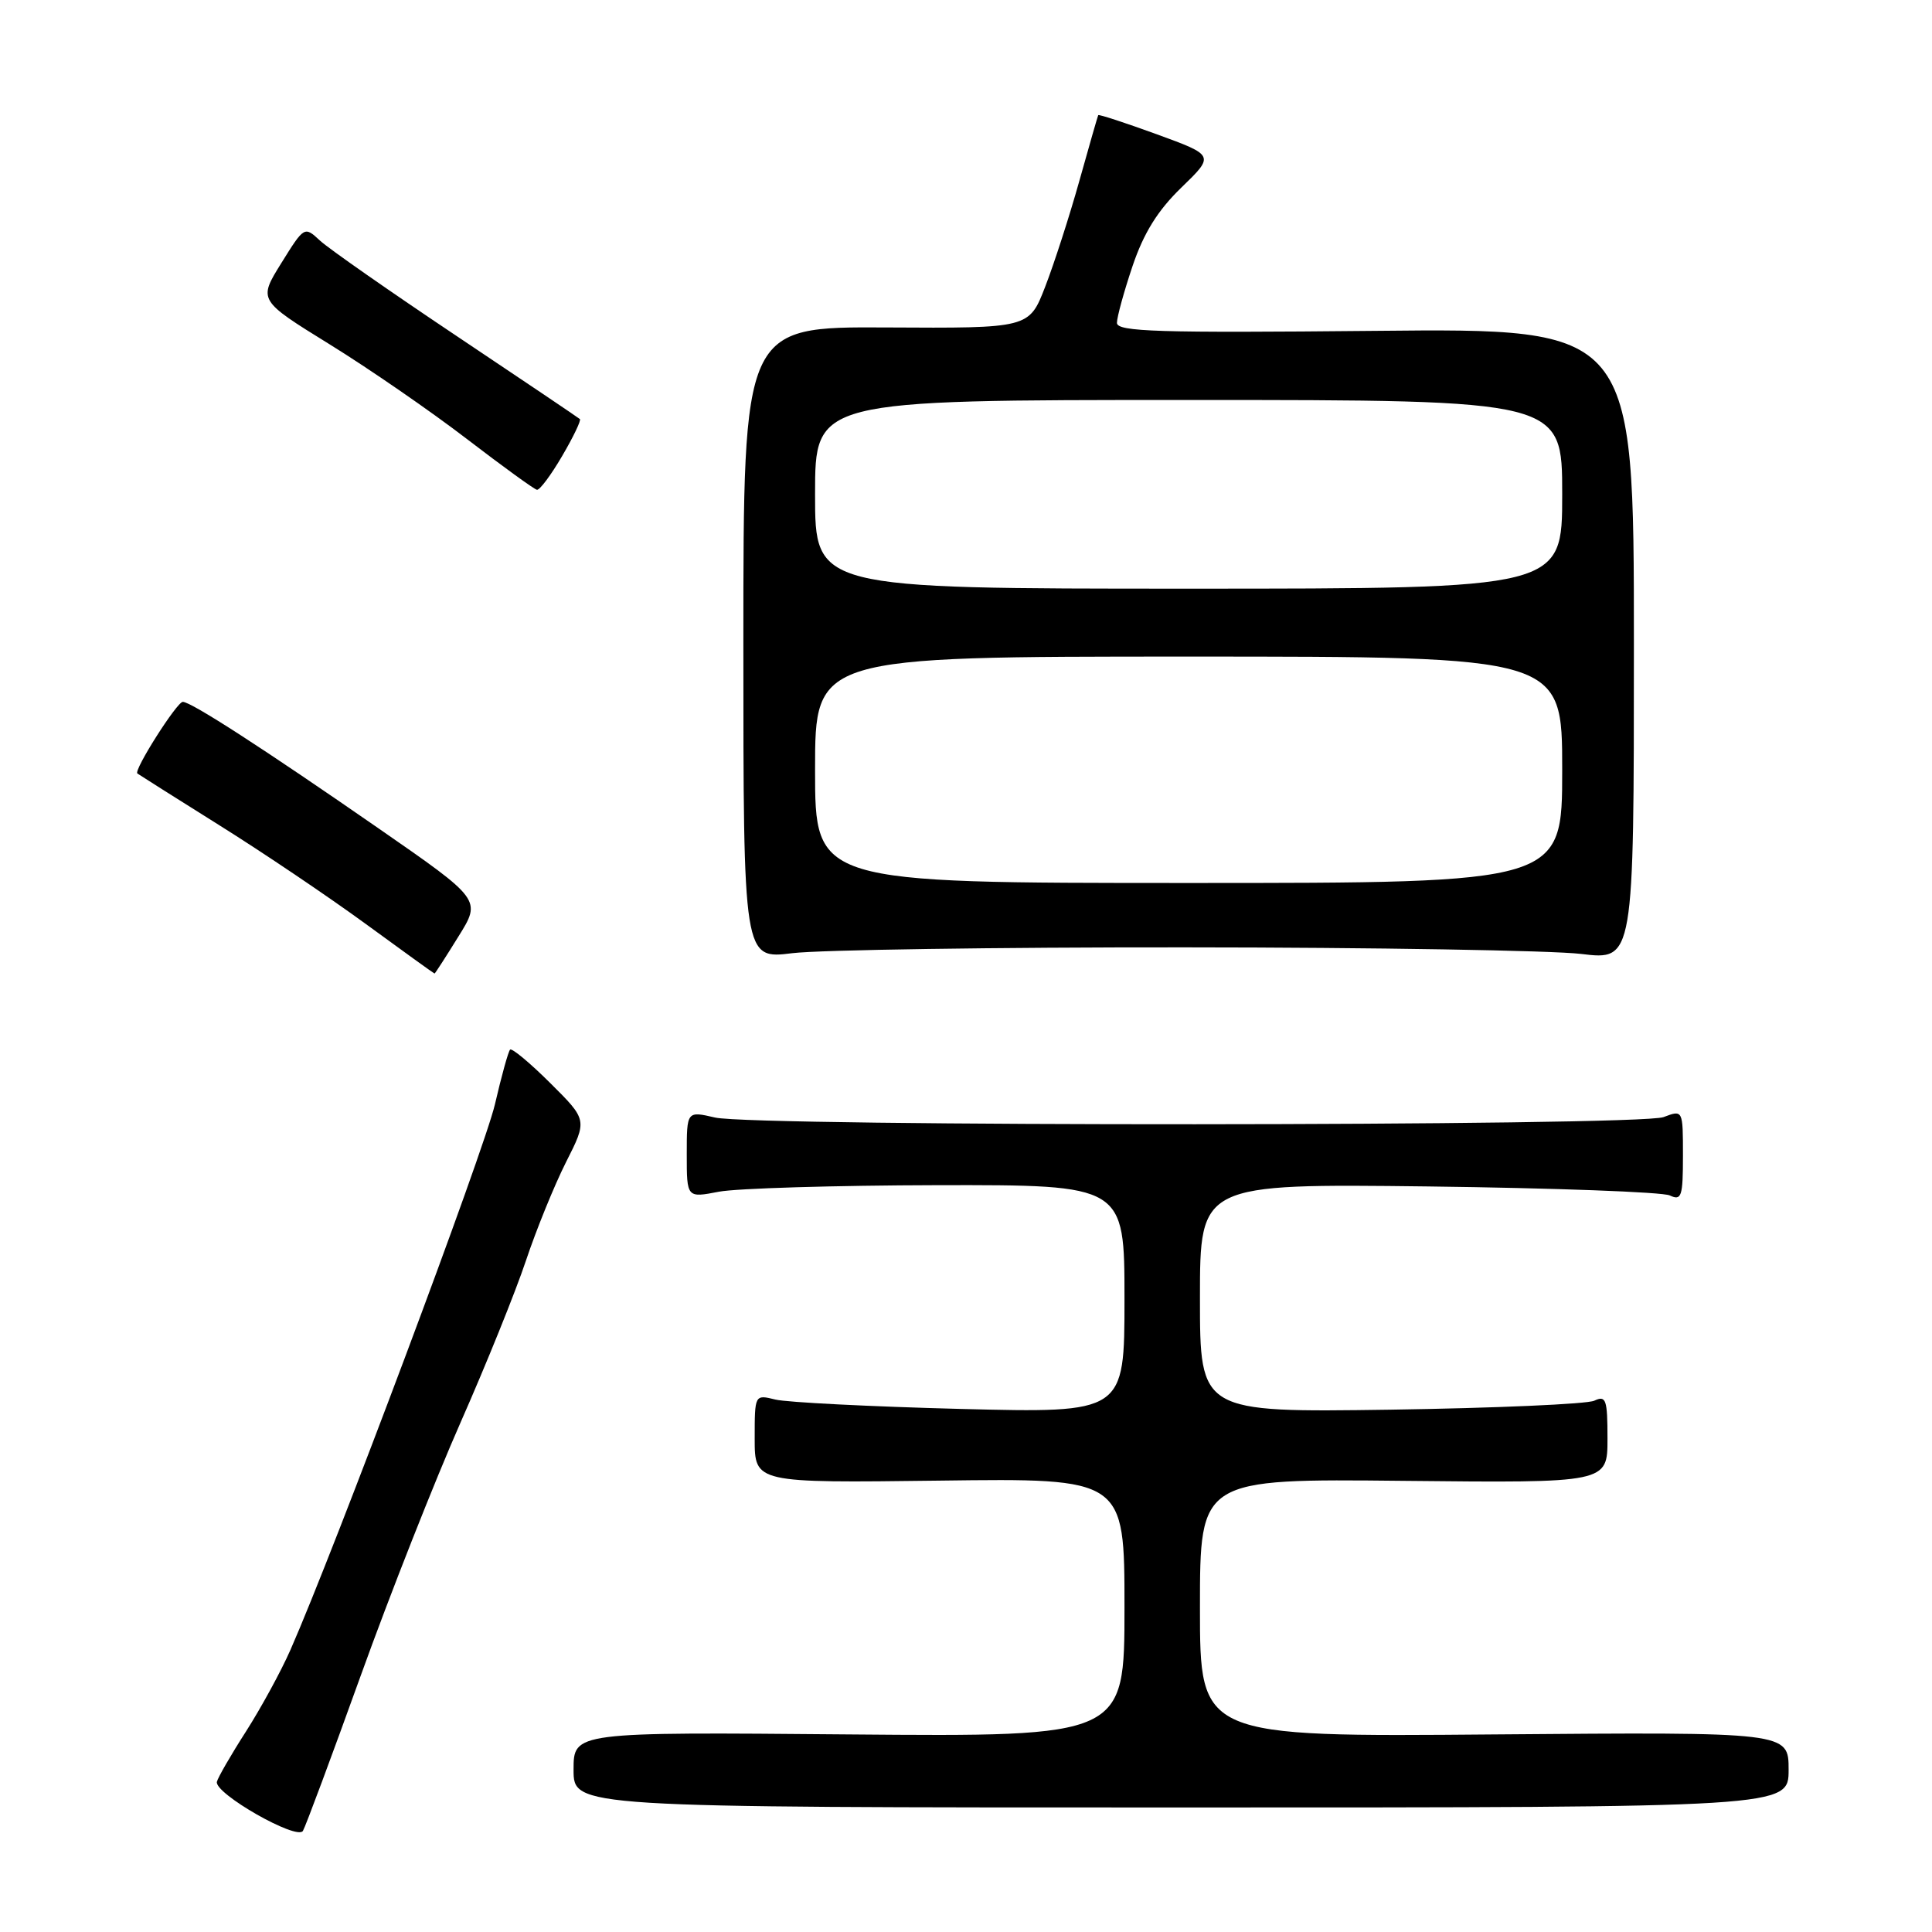 <?xml version="1.0" encoding="UTF-8" standalone="no"?>
<!DOCTYPE svg PUBLIC "-//W3C//DTD SVG 1.1//EN" "http://www.w3.org/Graphics/SVG/1.1/DTD/svg11.dtd" >
<svg xmlns="http://www.w3.org/2000/svg" xmlns:xlink="http://www.w3.org/1999/xlink" version="1.1" viewBox="0 0 256 256">
 <g >
 <path fill="currentColor"
d=" M 47.81 222.00 C 51.67 211.27 57.62 196.20 61.02 188.50 C 64.42 180.80 68.32 171.15 69.69 167.04 C 71.06 162.94 73.45 157.07 75.00 153.99 C 77.83 148.40 77.83 148.40 72.92 143.52 C 70.23 140.84 67.82 138.84 67.59 139.08 C 67.35 139.32 66.45 142.58 65.58 146.33 C 64.17 152.41 44.29 205.44 38.48 218.63 C 37.24 221.45 34.59 226.30 32.60 229.42 C 30.60 232.53 28.87 235.54 28.74 236.09 C 28.37 237.64 39.37 243.91 40.14 242.60 C 40.50 241.99 43.95 232.72 47.81 222.00 Z  M 237.00 234.50 C 237.00 229.50 237.00 229.50 198.00 229.82 C 159.00 230.15 159.00 230.15 159.00 213.04 C 159.00 195.94 159.00 195.94 186.00 196.22 C 213.00 196.50 213.00 196.50 213.00 190.64 C 213.00 185.42 212.81 184.87 211.25 185.60 C 210.29 186.05 198.14 186.58 184.25 186.79 C 159.00 187.15 159.00 187.15 159.00 172.00 C 159.00 156.85 159.00 156.85 189.25 157.21 C 205.89 157.42 220.29 157.95 221.25 158.40 C 222.81 159.13 223.00 158.57 223.00 153.13 C 223.00 147.05 223.00 147.05 220.43 148.02 C 217.21 149.25 100.02 149.30 94.75 148.08 C 91.00 147.21 91.00 147.21 91.00 152.97 C 91.00 158.73 91.00 158.73 95.25 157.91 C 97.59 157.46 110.64 157.07 124.25 157.04 C 149.00 157.00 149.00 157.00 149.00 172.12 C 149.00 187.24 149.00 187.24 127.25 186.69 C 115.29 186.38 104.26 185.82 102.75 185.45 C 100.00 184.77 100.00 184.77 100.00 190.63 C 100.00 196.50 100.00 196.50 124.50 196.19 C 149.00 195.87 149.00 195.87 149.00 213.00 C 149.00 230.13 149.00 230.13 112.50 229.82 C 76.00 229.50 76.00 229.50 76.00 234.50 C 76.00 239.50 76.00 239.50 156.50 239.50 C 237.00 239.50 237.00 239.50 237.00 234.50 Z  M 60.74 124.10 C 63.79 119.21 63.79 119.21 50.14 109.75 C 34.89 99.18 25.33 93.00 24.22 93.00 C 23.44 93.00 17.69 102.06 18.20 102.49 C 18.37 102.62 23.22 105.69 29.00 109.31 C 34.78 112.92 43.54 118.83 48.48 122.44 C 53.42 126.05 57.51 129.00 57.58 129.00 C 57.65 129.00 59.07 126.80 60.74 124.10 Z  M 157.00 125.53 C 182.03 125.54 205.65 125.94 209.50 126.40 C 216.50 127.25 216.50 127.25 216.50 85.37 C 216.50 43.50 216.50 43.50 182.25 43.84 C 153.45 44.12 148.00 43.96 148.00 42.78 C 148.00 42.02 148.93 38.63 150.07 35.25 C 151.55 30.87 153.40 27.89 156.54 24.85 C 160.94 20.59 160.94 20.59 153.30 17.80 C 149.09 16.27 145.59 15.12 145.52 15.26 C 145.45 15.39 144.32 19.32 143.01 24.00 C 141.70 28.68 139.66 34.98 138.49 38.00 C 136.36 43.50 136.36 43.50 117.43 43.39 C 98.50 43.29 98.50 43.29 98.50 85.20 C 98.50 127.11 98.50 127.11 105.00 126.30 C 108.58 125.86 131.97 125.51 157.00 125.53 Z  M 74.49 60.42 C 75.97 57.90 77.02 55.70 76.84 55.53 C 76.65 55.36 69.30 50.40 60.50 44.52 C 51.70 38.64 43.56 32.95 42.41 31.89 C 40.33 29.96 40.32 29.97 37.27 34.87 C 34.22 39.78 34.22 39.78 43.70 45.64 C 48.91 48.86 57.07 54.49 61.84 58.15 C 66.60 61.80 70.79 64.84 71.15 64.90 C 71.52 64.95 73.02 62.94 74.49 60.42 Z  M 108.00 102.00 C 108.00 87.00 108.00 87.00 157.50 87.00 C 207.00 87.00 207.00 87.00 207.00 102.00 C 207.00 117.00 207.00 117.00 157.50 117.00 C 108.00 117.00 108.00 117.00 108.00 102.00 Z  M 108.00 65.50 C 108.00 53.00 108.00 53.00 157.50 53.00 C 207.00 53.00 207.00 53.00 207.00 65.50 C 207.00 78.00 207.00 78.00 157.50 78.00 C 108.00 78.00 108.00 78.00 108.00 65.50 Z "/>
</g>
</svg>